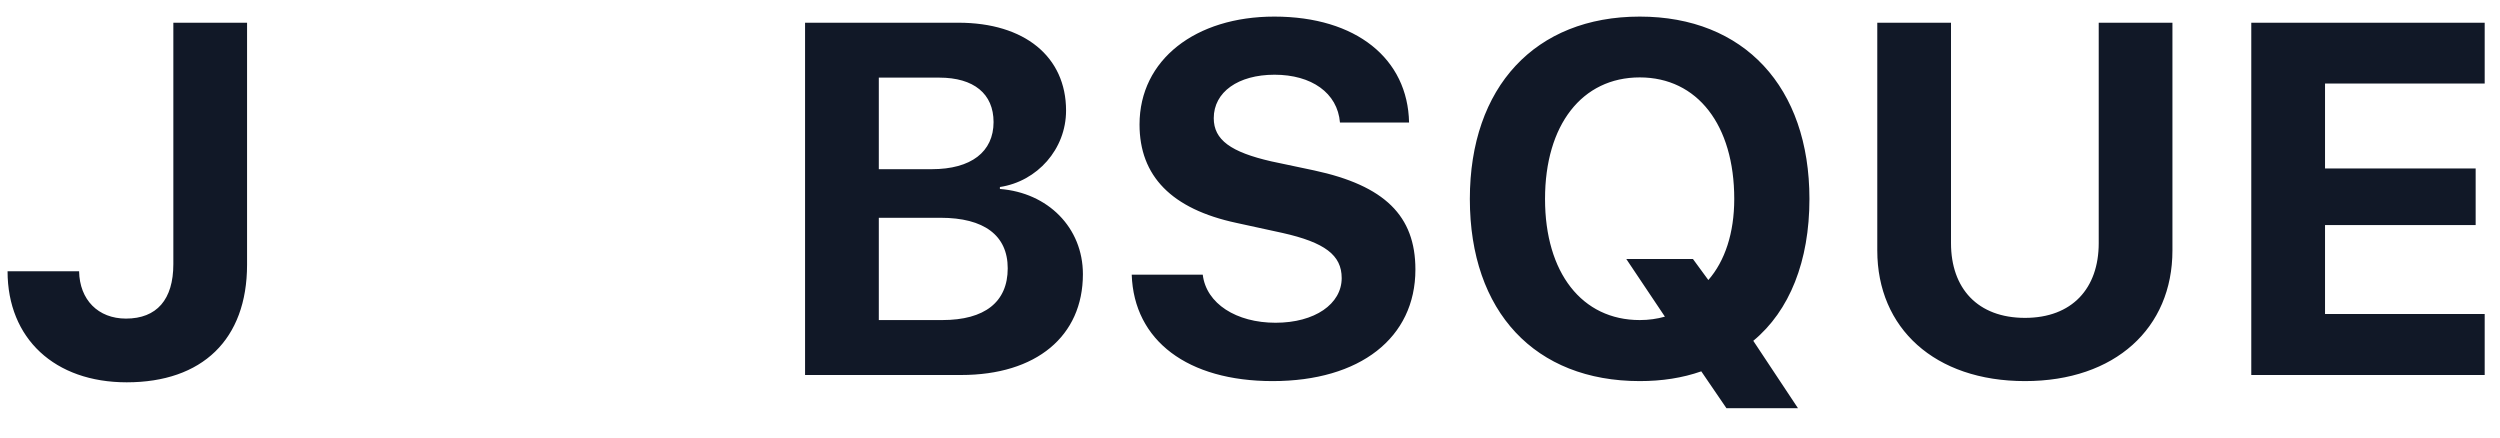 <svg width="80" height="14" viewBox="0 0 80 14" fill="none" xmlns="http://www.w3.org/2000/svg">
<path d="M0.242 8.68C0.242 10.836 1.75 12.234 4.055 12.234C6.469 12.234 7.906 10.867 7.906 8.469V0.727H5.547V8.453C5.547 9.586 5.016 10.195 4.031 10.195C3.141 10.195 2.547 9.594 2.531 8.68H0.242ZM30.755 12C33.161 12 34.653 10.758 34.653 8.773C34.653 7.281 33.528 6.164 31.997 6.047V5.984C33.192 5.805 34.114 4.773 34.114 3.539C34.114 1.812 32.786 0.727 30.669 0.727H25.762V12H30.755ZM28.122 2.484H30.059C31.161 2.484 31.794 3 31.794 3.906C31.794 4.859 31.075 5.414 29.817 5.414H28.122V2.484ZM28.122 10.242V6.969H30.098C31.489 6.969 32.247 7.531 32.247 8.586C32.247 9.664 31.512 10.242 30.153 10.242H28.122ZM36.215 8.789C36.285 10.906 38.012 12.195 40.723 12.195C43.52 12.195 45.293 10.812 45.293 8.625C45.293 6.906 44.309 5.938 42.051 5.453L40.684 5.164C39.387 4.867 38.84 4.477 38.84 3.781C38.84 2.945 39.621 2.391 40.785 2.391C41.965 2.391 42.801 2.969 42.879 3.922H45.09C45.051 1.883 43.403 0.531 40.778 0.531C38.262 0.531 36.465 1.906 36.465 3.984C36.465 5.633 37.488 6.688 39.567 7.133L41.035 7.453C42.395 7.758 42.934 8.164 42.934 8.898C42.934 9.727 42.074 10.328 40.817 10.328C39.567 10.328 38.598 9.719 38.488 8.789H36.215ZM52.472 12.195C53.183 12.195 53.839 12.094 54.441 11.883L55.246 13.062H57.535L56.105 10.906C57.269 9.945 57.902 8.352 57.902 6.367C57.902 2.781 55.808 0.531 52.472 0.531C49.128 0.531 47.035 2.781 47.035 6.367C47.035 9.984 49.128 12.195 52.472 12.195ZM52.472 10.242C50.621 10.242 49.441 8.727 49.441 6.367C49.441 4 50.621 2.477 52.472 2.477C54.316 2.477 55.496 4 55.496 6.367C55.496 7.453 55.199 8.352 54.667 8.961L54.175 8.289H52.042L53.277 10.133C53.027 10.203 52.761 10.242 52.472 10.242ZM62.432 0.727H60.073V8.016C60.073 10.5 61.909 12.195 64.8 12.195C67.683 12.195 69.518 10.5 69.518 8.016V0.727H67.159V7.781C67.159 9.227 66.308 10.172 64.8 10.172C63.284 10.172 62.432 9.227 62.432 7.781V0.727ZM79.51 10.047H74.401V7.203H79.221V5.391H74.401V2.672H79.51V0.727H72.041V12H79.51V10.047Z" fill="#111827"/>
</svg>

